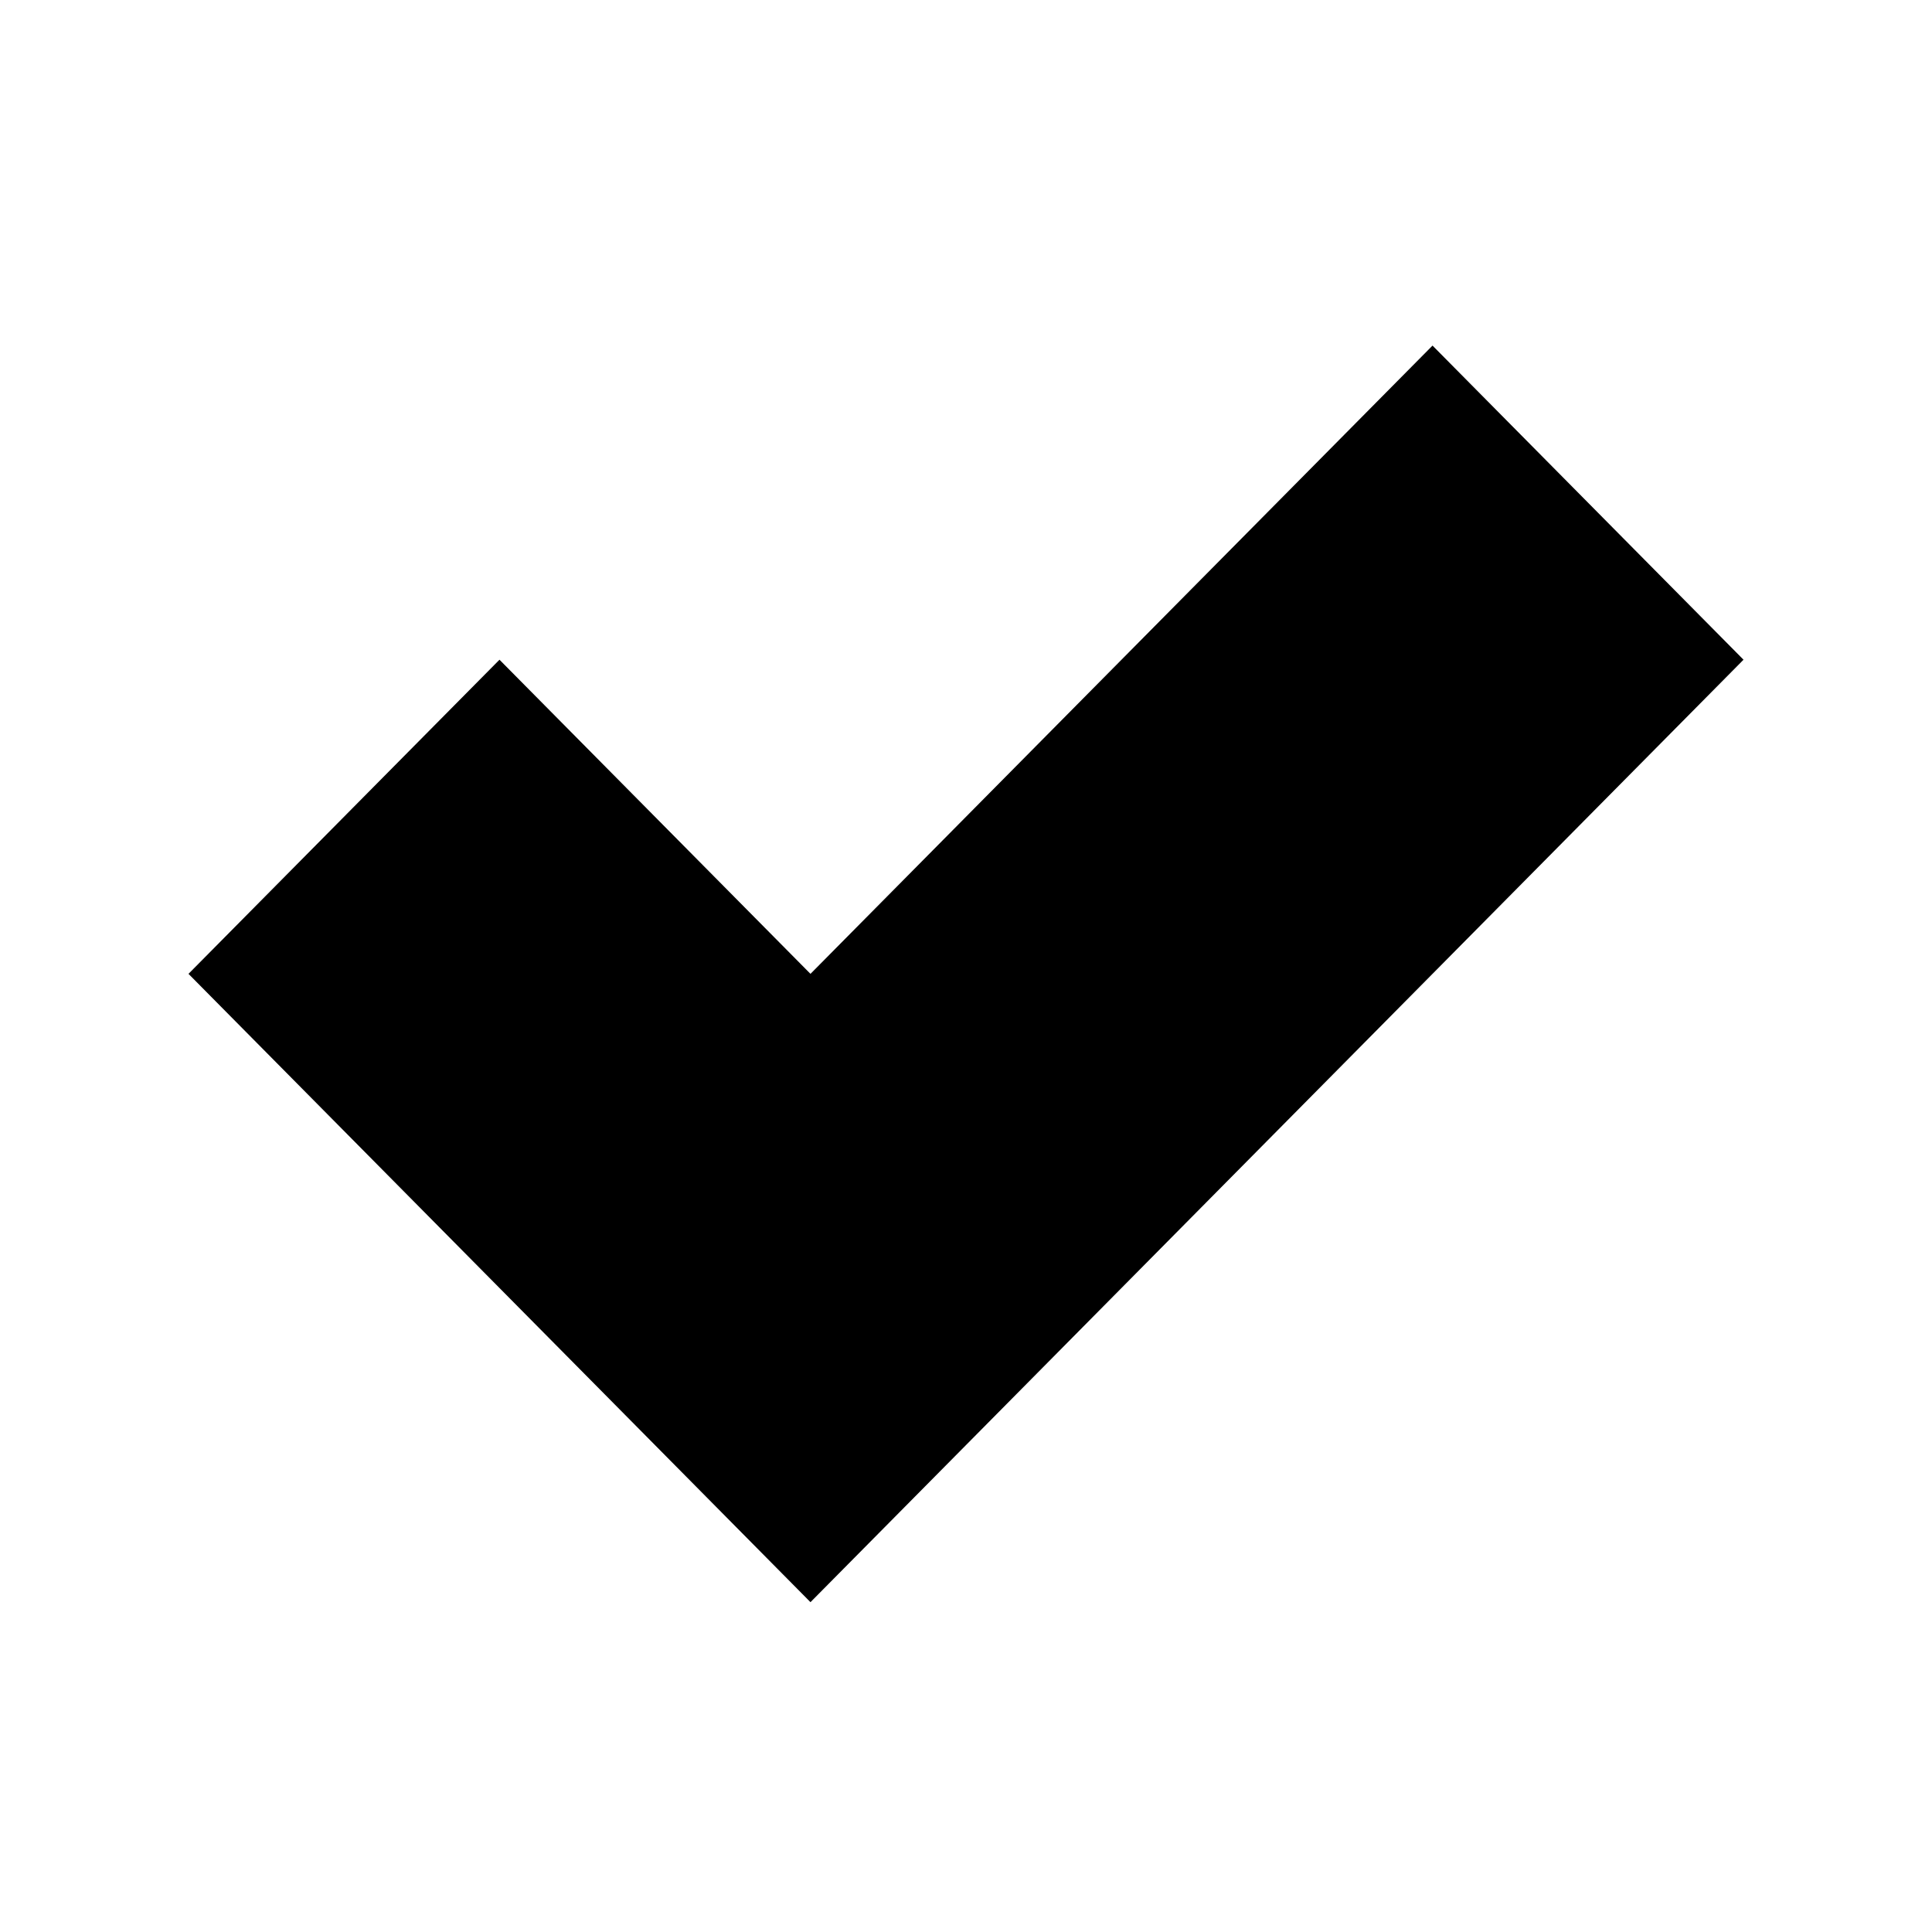 <svg width="32" height="32" viewBox="0 0 32 32" fill="none" xmlns="http://www.w3.org/2000/svg">
<g id="Property 1=Check">
<path id="Union" d="M8.273 10.927L3.122 16.13L13.424 26.537L28.878 10.927L23.727 5.724L13.424 16.13L8.273 10.927Z" fill="black"/>
</g>
</svg>
